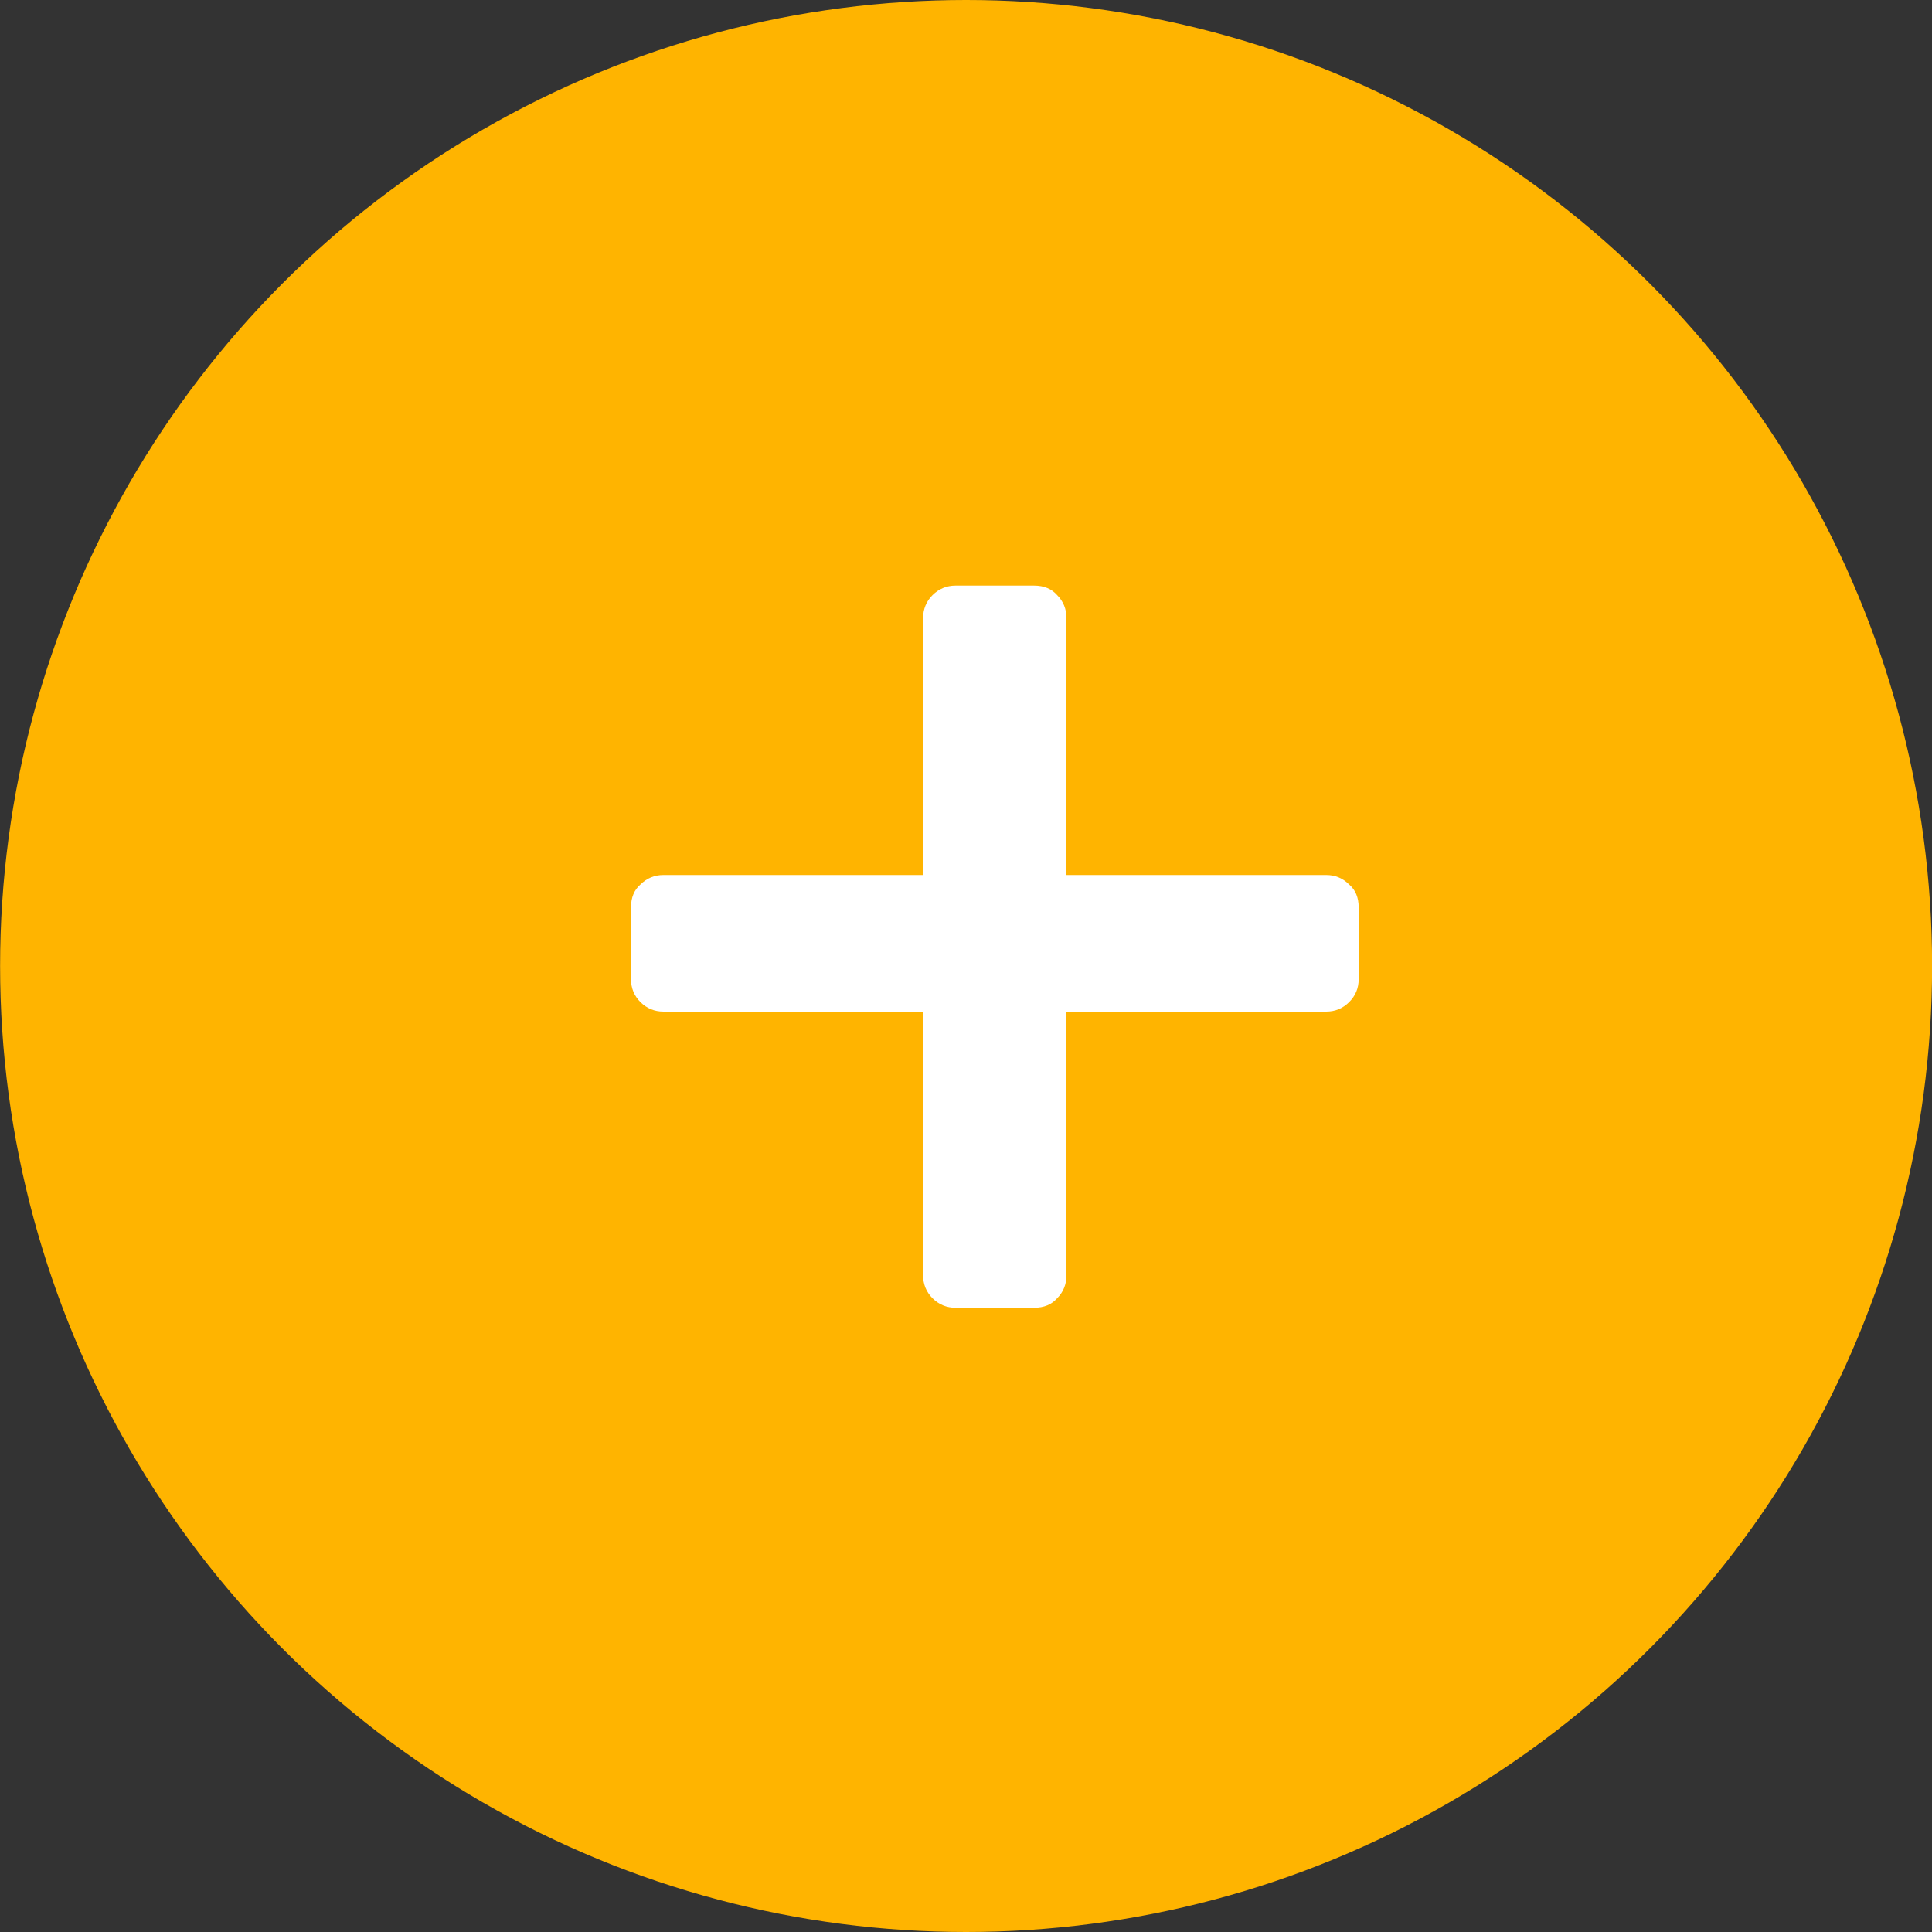 <svg width="20" height="20" viewBox="0 0 20 20" fill="none" xmlns="http://www.w3.org/2000/svg">
<rect x="0" y="0" width="20" height="20" fill="#333333" stroke="none"/>
<circle cx="10.001" cy="10" r="10" fill="#FFB400"/>
<path d="M9.892 13.538C9.799 13.538 9.72 13.505 9.654 13.44C9.589 13.375 9.556 13.295 9.556 13.202V10.472H6.868C6.775 10.472 6.696 10.439 6.63 10.374C6.565 10.309 6.532 10.229 6.532 10.136V9.394C6.532 9.291 6.565 9.212 6.63 9.156C6.696 9.091 6.775 9.058 6.868 9.058H9.556V6.398C9.556 6.305 9.589 6.225 9.654 6.16C9.72 6.095 9.799 6.062 9.892 6.062H10.704C10.807 6.062 10.886 6.095 10.943 6.16C11.008 6.225 11.04 6.305 11.04 6.398V9.058H13.729C13.822 9.058 13.901 9.091 13.966 9.156C14.032 9.212 14.065 9.291 14.065 9.394V10.136C14.065 10.229 14.032 10.309 13.966 10.374C13.901 10.439 13.822 10.472 13.729 10.472H11.04V13.202C11.04 13.295 11.008 13.375 10.943 13.44C10.886 13.505 10.807 13.538 10.704 13.538H9.892Z" fill="white"/>
</svg>
